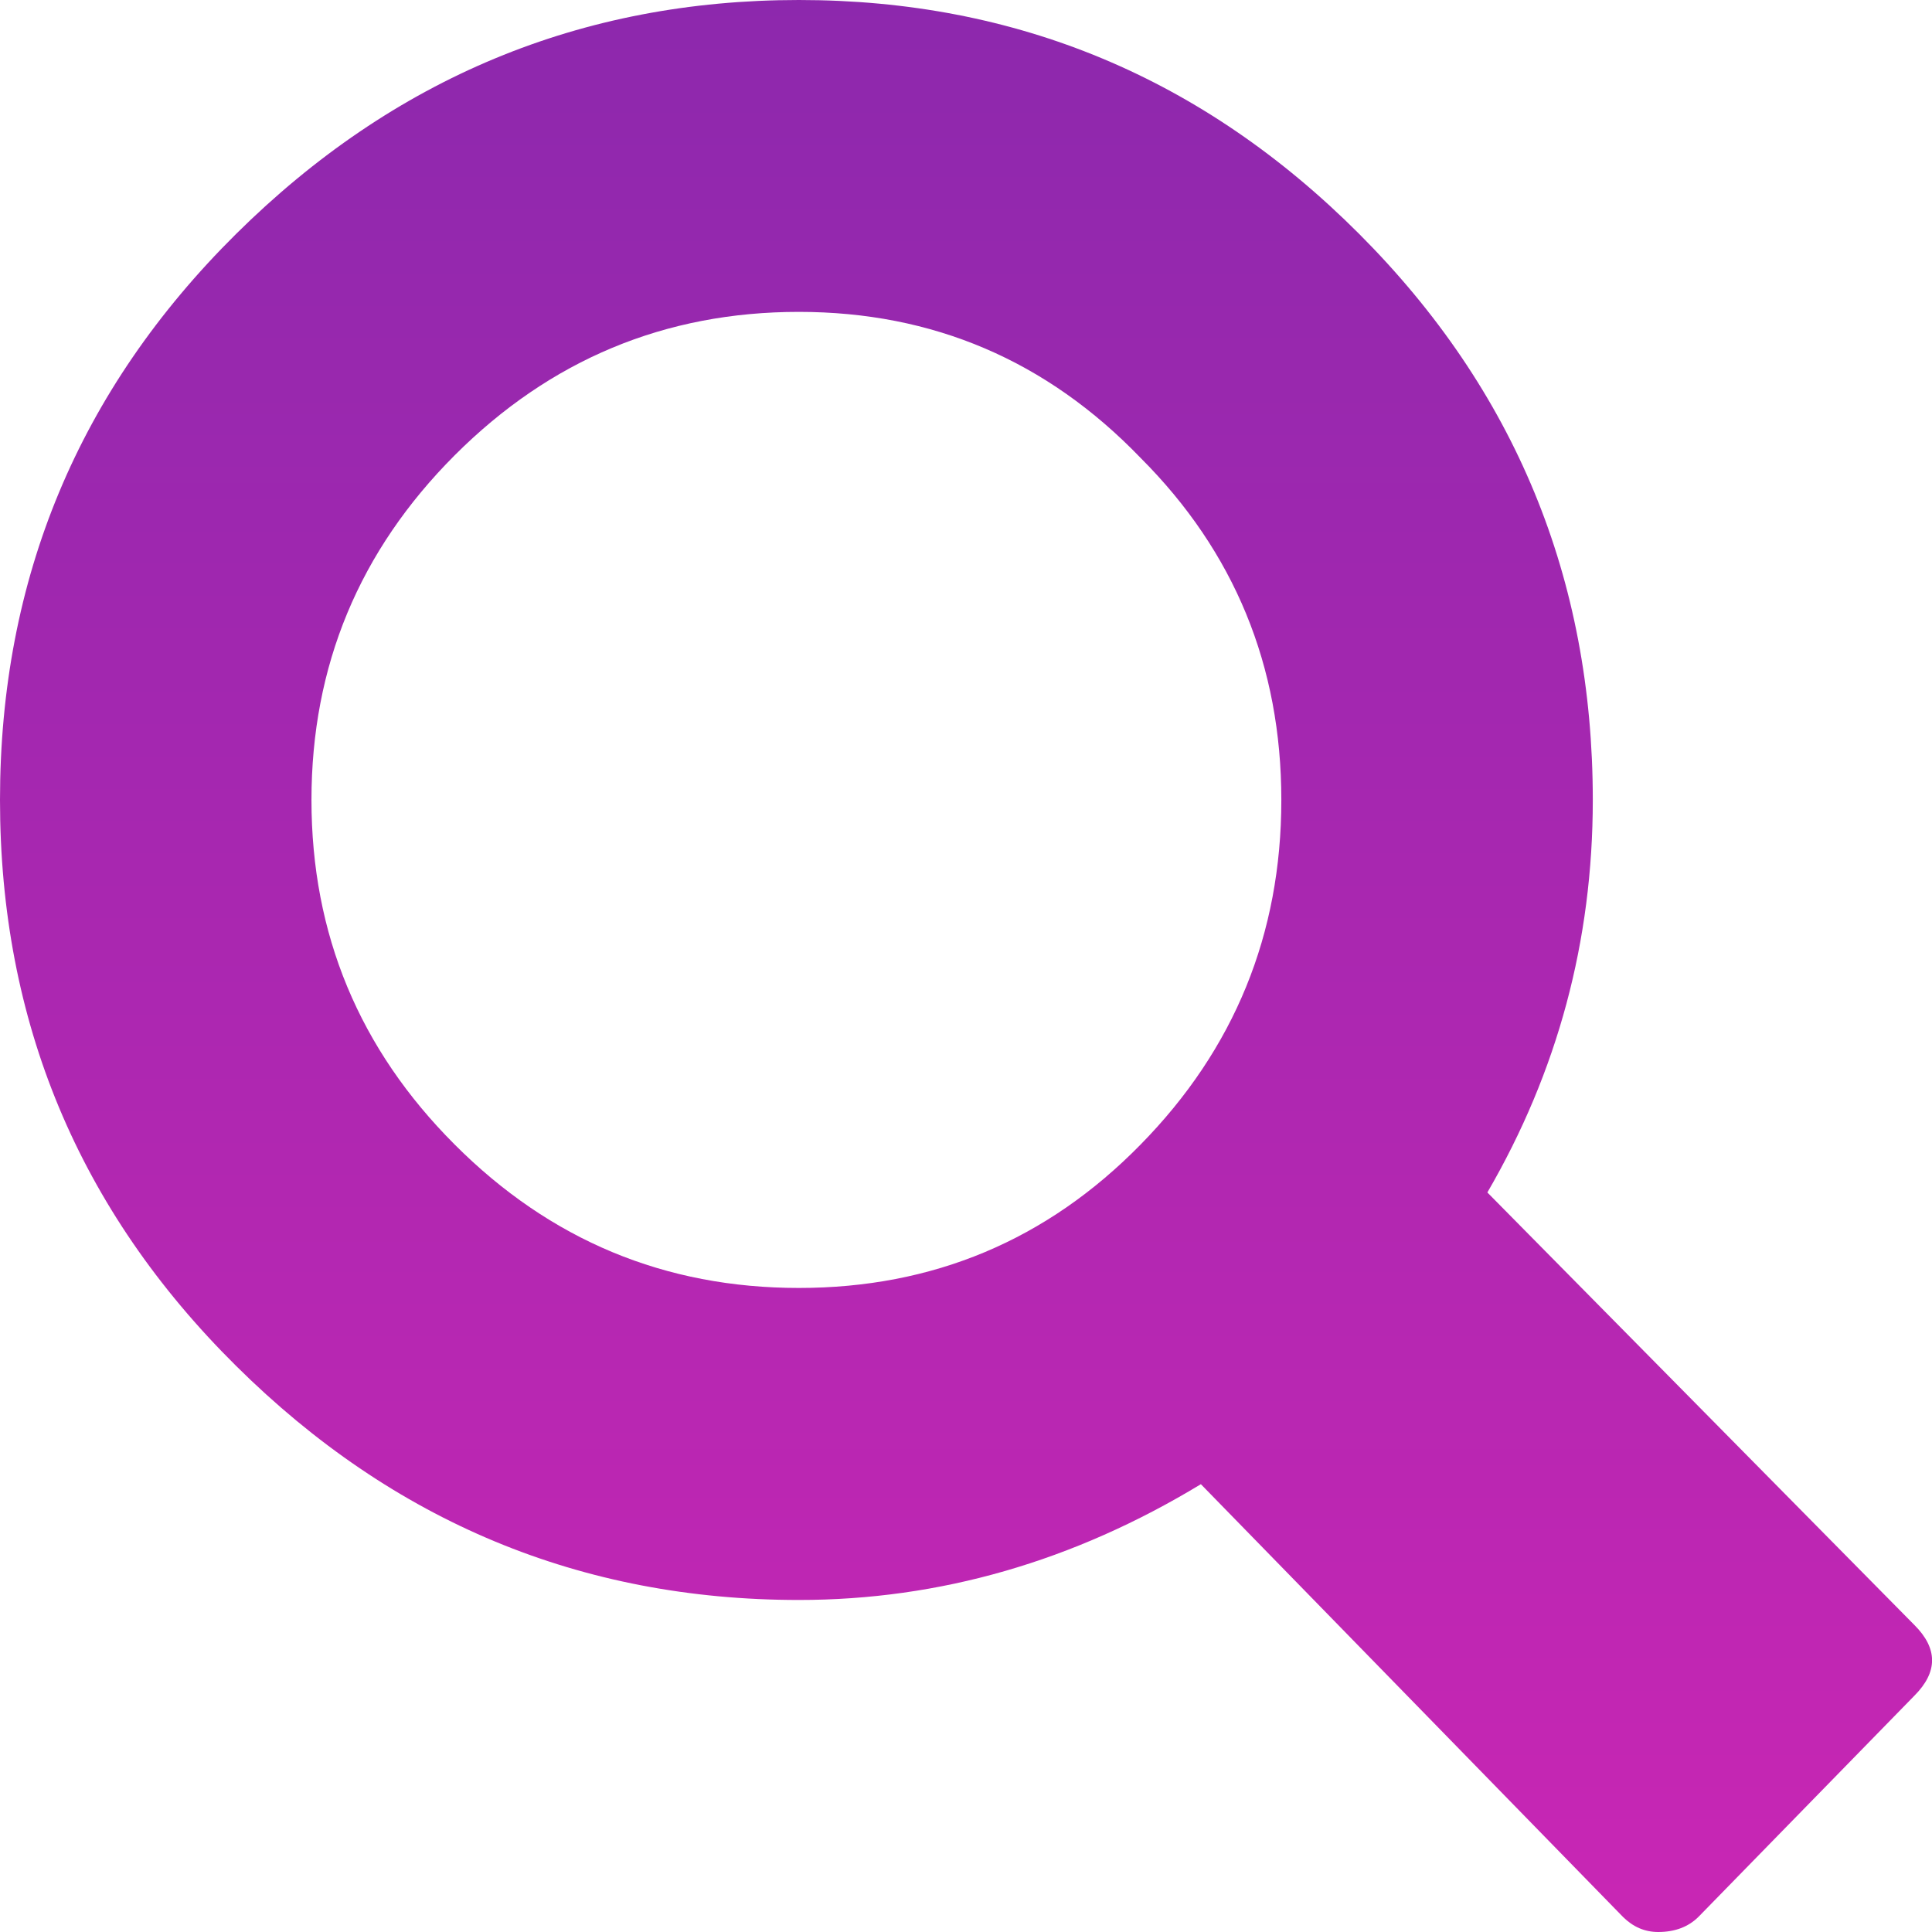 <svg width="14" height="14" viewBox="0 0 14 14" fill="none" xmlns="http://www.w3.org/2000/svg">
<path fill-rule="evenodd" clip-rule="evenodd" d="M13.873 12.287C14.043 12.116 14.043 11.946 13.873 11.776L10.778 8.641C11.287 7.766 11.542 6.818 11.542 5.797C11.542 4.193 10.978 2.826 9.849 1.695C8.72 0.565 7.367 0 5.789 0C4.212 0 2.852 0.565 1.711 1.695C0.57 2.826 0 4.193 0 5.797C0 7.401 0.57 8.768 1.711 9.898C2.852 11.029 4.212 11.594 5.789 11.594C6.809 11.594 7.78 11.314 8.702 10.755L11.761 13.891C11.834 13.963 11.918 14 12.016 14C12.137 14 12.234 13.963 12.307 13.891L13.873 12.287ZM5.789 2.26C6.76 2.26 7.586 2.613 8.265 3.318C8.945 3.998 9.285 4.825 9.285 5.797C9.285 6.769 8.945 7.602 8.265 8.294C7.586 8.987 6.76 9.333 5.789 9.333C4.818 9.333 3.987 8.987 3.295 8.294C2.603 7.602 2.257 6.769 2.257 5.797C2.257 4.825 2.603 3.992 3.295 3.299C3.987 2.607 4.818 2.26 5.789 2.26Z" fill="url(#paint0_linear)"/>
<defs>
<linearGradient id="paint0_linear" x1="7" y1="0" x2="7" y2="14" gradientUnits="userSpaceOnUse">
<stop stop-color="#8D28AD"/>
<stop offset="1" stop-color="#C926B4"/>
</linearGradient>
</defs>
</svg>

